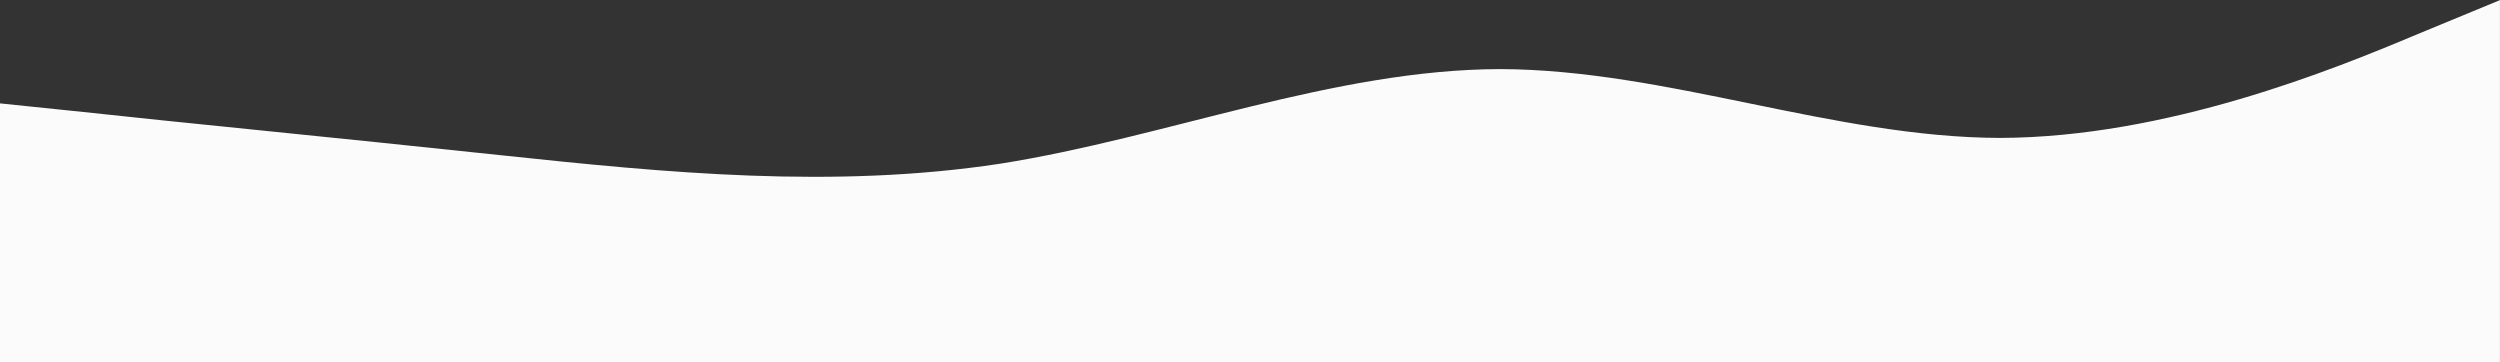 <svg xmlns="http://www.w3.org/2000/svg" width="261.509" height="37.852" viewBox="0 0 261.509 37.852">
  <rect x="0" y="0" width="261.509" height="37.852" fill="#333333" stroke="none"/>
  <path id="wave_3_" data-name="wave (3)" d="M0,106.815l8.717.9c8.717.963,26.151,2.653,43.585,4.512s34.868,3.549,52.3.9c17.434-2.754,34.868-9.852,52.3-9.9,17.434.051,34.868,7.148,52.3,7.2,17.434-.051,34.868-7.148,43.585-10.815l8.717-3.6v37.852H0Z" transform="translate(0 -96)" fill="#fbfbfb"/>
</svg>

